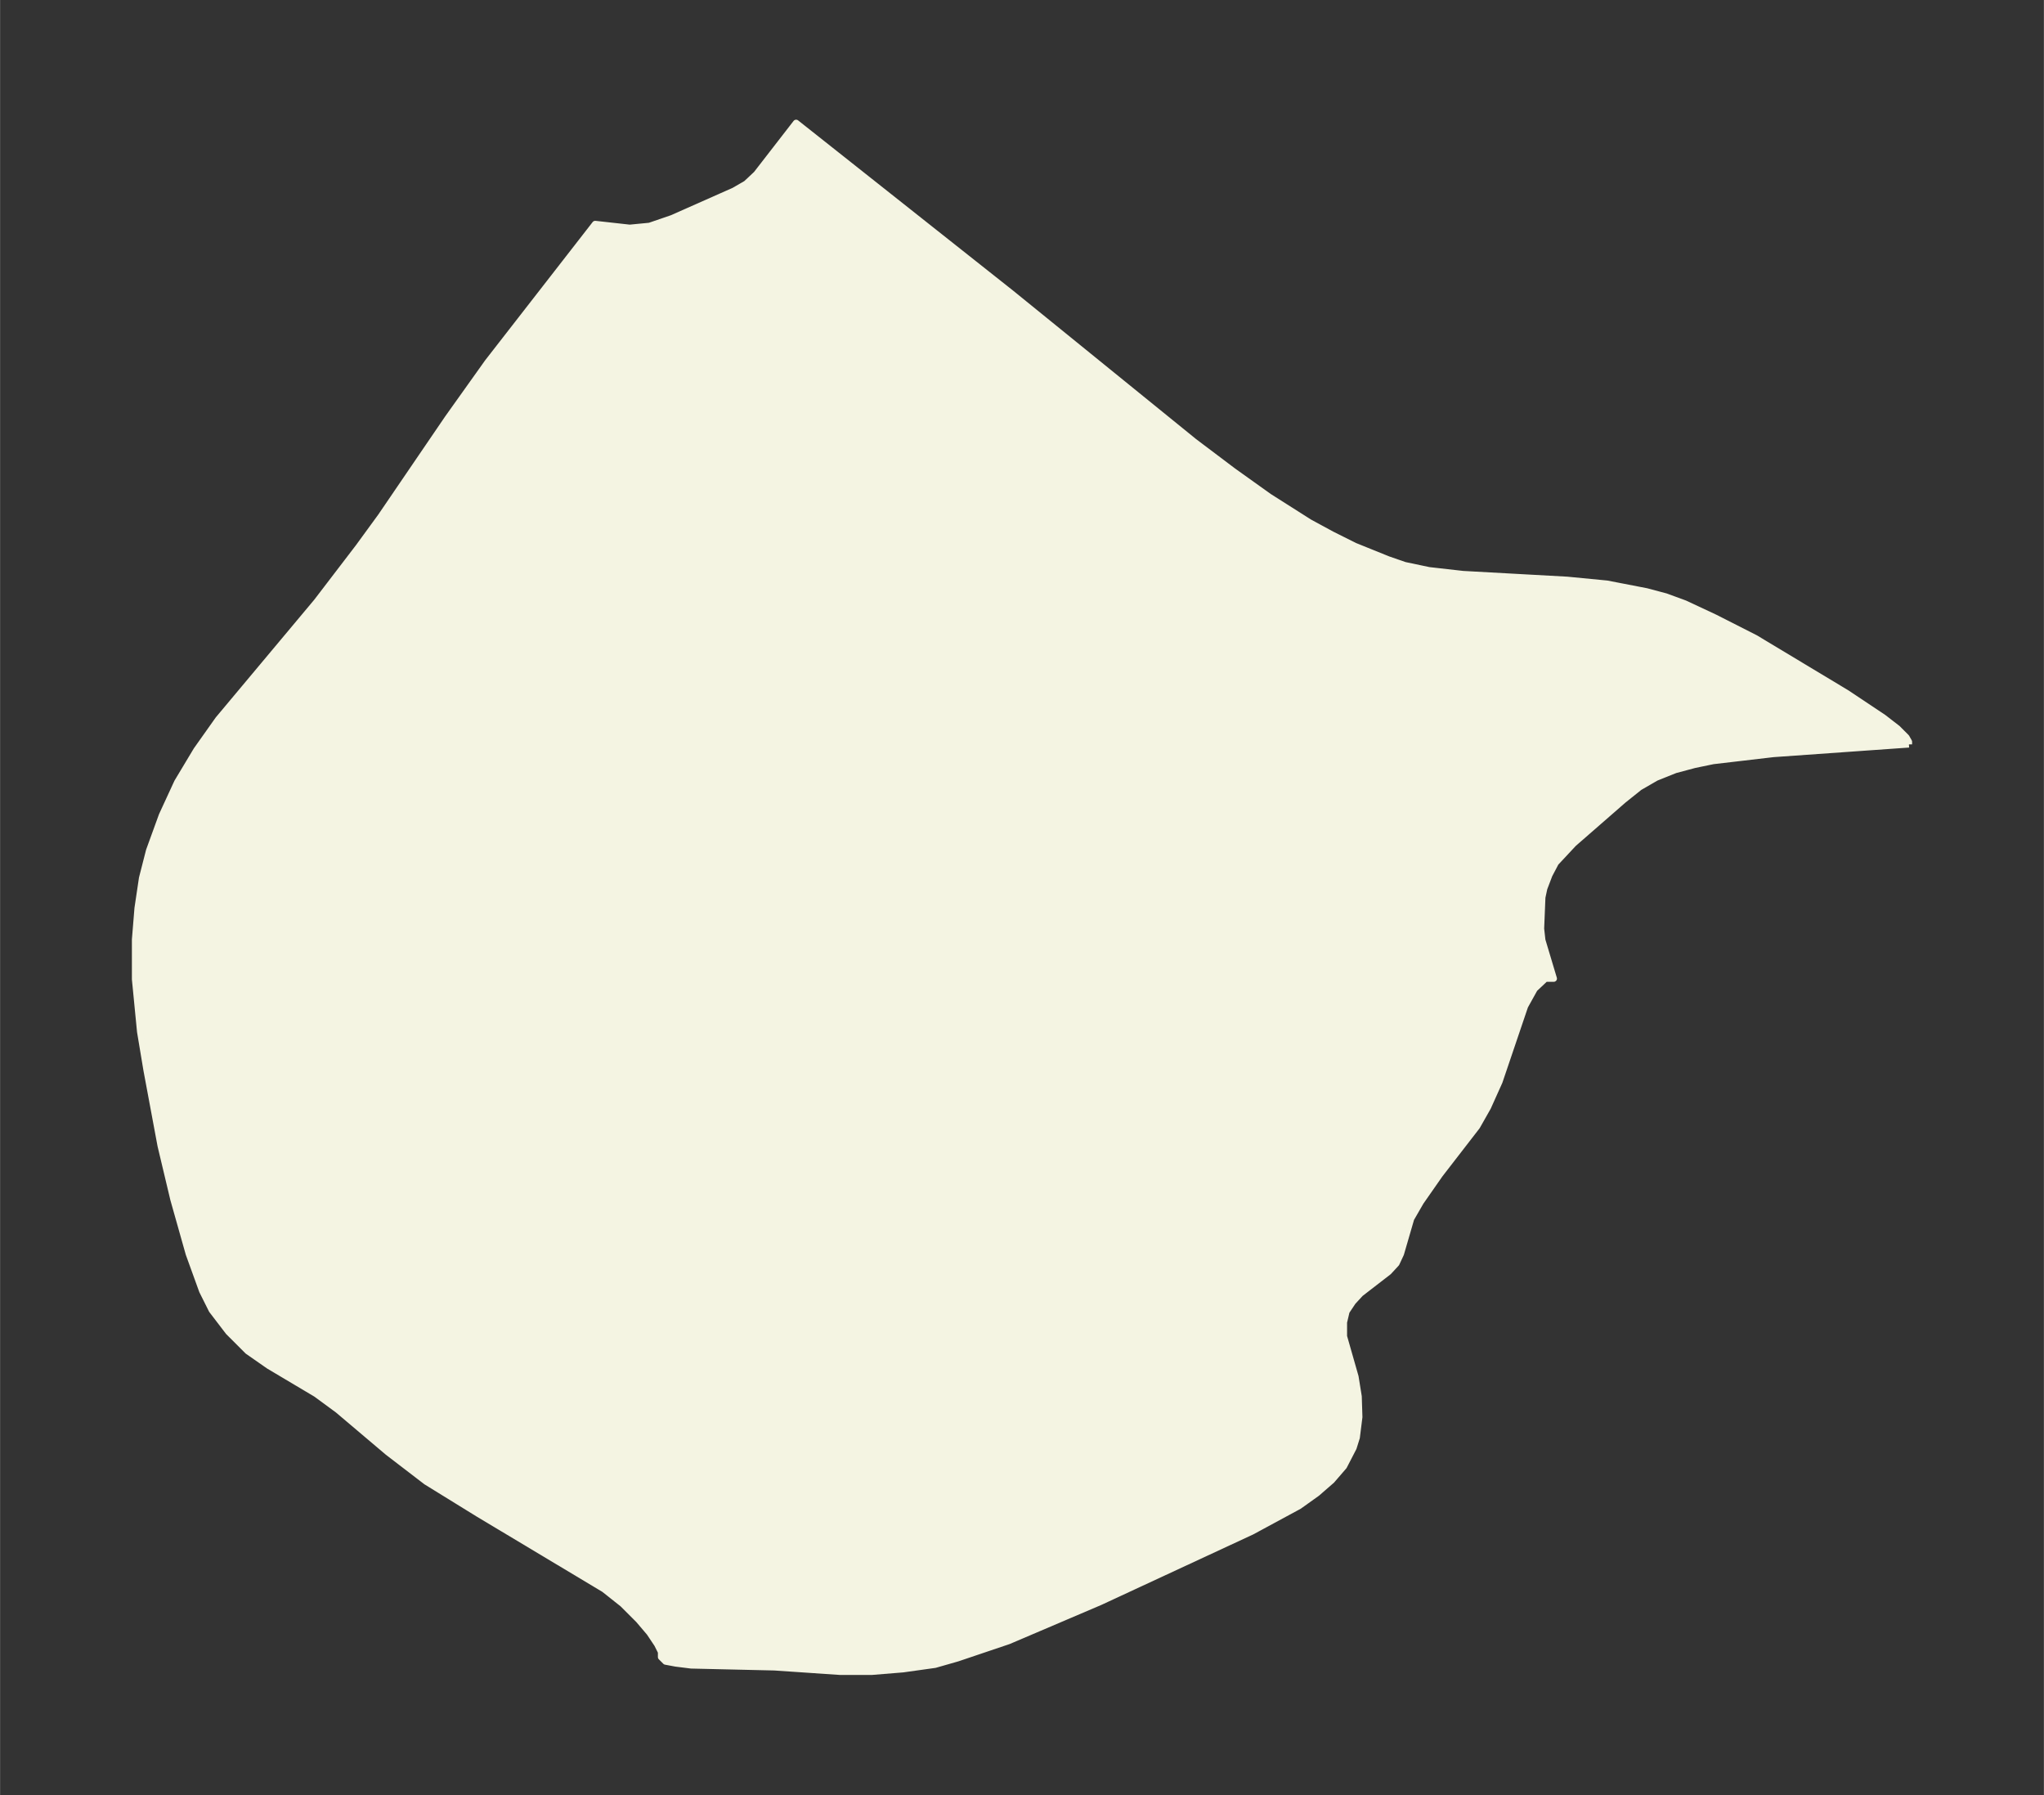 <svg xmlns="http://www.w3.org/2000/svg" xmlns:xlink="http://www.w3.org/1999/xlink" width="425.9" height="374" viewBox="0 0 319.4 280.5"><rect x="0" y="0" width="319.4" height="280.5" fill="#333333" stroke="none"/><defs><style>*{stroke-linejoin:round;stroke-linecap:butt}</style></defs><g id="figure_1"><path id="patch_1" fill="none" d="M0 280.5h319.4V0H0z"/><g id="axes_1"><g id="PatchCollection_1"><defs><path id="me3f30d3eba" stroke="#f4f4e2" d="m298.3-164.2-21.2 1.5-9.4 1.1-2.9.6-3 .8-3 1.2-2.6 1.5-2.5 2-7.8 6.8-2.8 3-1 1.9-.8 2.1-.3 1.4-.2 4.9.2 1.8 1.8 6h-1.3l-1.7 1.6-1.5 2.7-4 11.8-1.8 4-1.7 3L225-97l-3 4.3-1.5 2.6-1.6 5.5-.7 1.5-1.2 1.3-4.4 3.4-1.2 1.3-1 1.5-.4 1.7v2.2l1.8 6.3.5 3.1.1 3.2-.4 3.2-.5 1.6-1.5 2.9-1.9 2.2-2.3 2-2.8 2-7.4 4-23.7 11-14.3 6.1-8 2.7-3.5 1-5 .7-4.9.4h-4.9L121-20l-13-.3-2.4-.3-1.6-.3-.7-.7v-.8l-.6-1.2-1.2-1.8-1.7-2-2.5-2.5-2.9-2.3L74.7-44l-8.1-5-6-4.6-7.8-6.6-3.4-2.5-7.4-4.4-3.3-2.3-3-3-2.6-3.4-1.5-3-2.1-5.8-2.4-8.5-2-8.4-2.2-11.8-1-6-.8-8.2v-6.2l.4-4.9.7-4.7 1.1-4.3 2-5.5 2.4-5.2 3-5 3.4-4.8 15.4-18.4L56-195l3.5-4.8L70-215.2l6.2-8.7L93-245.5l5.4.6 3.1-.3 3.5-1.2 9.7-4.3 1.9-1.1 1.6-1.5 6.2-8 33.6 26.6 28.6 23.2 6.1 4.6 5.6 4 6.3 4 3.5 1.9 3.6 1.8 5.2 2.1 2.6.9 3.8.8 5.3.6 16.3.9 6.2.6 6.2 1.2 3 .8 3 1.1 4.7 2.2 6.3 3.2 14.3 8.6 5.7 3.8 2.2 1.7 1.4 1.4.4.7v.4"/></defs><g clip-path="url(#p65f554e88e)"><use xlink:href="#me3f30d3eba" y="280.5" fill="#f4f4e2" stroke="#f4f4e2"/></g></g></g></g><defs><clipPath id="p65f554e88e"><path d="M7.2 7.2h305v266.1H7.2z"/></clipPath></defs></svg>